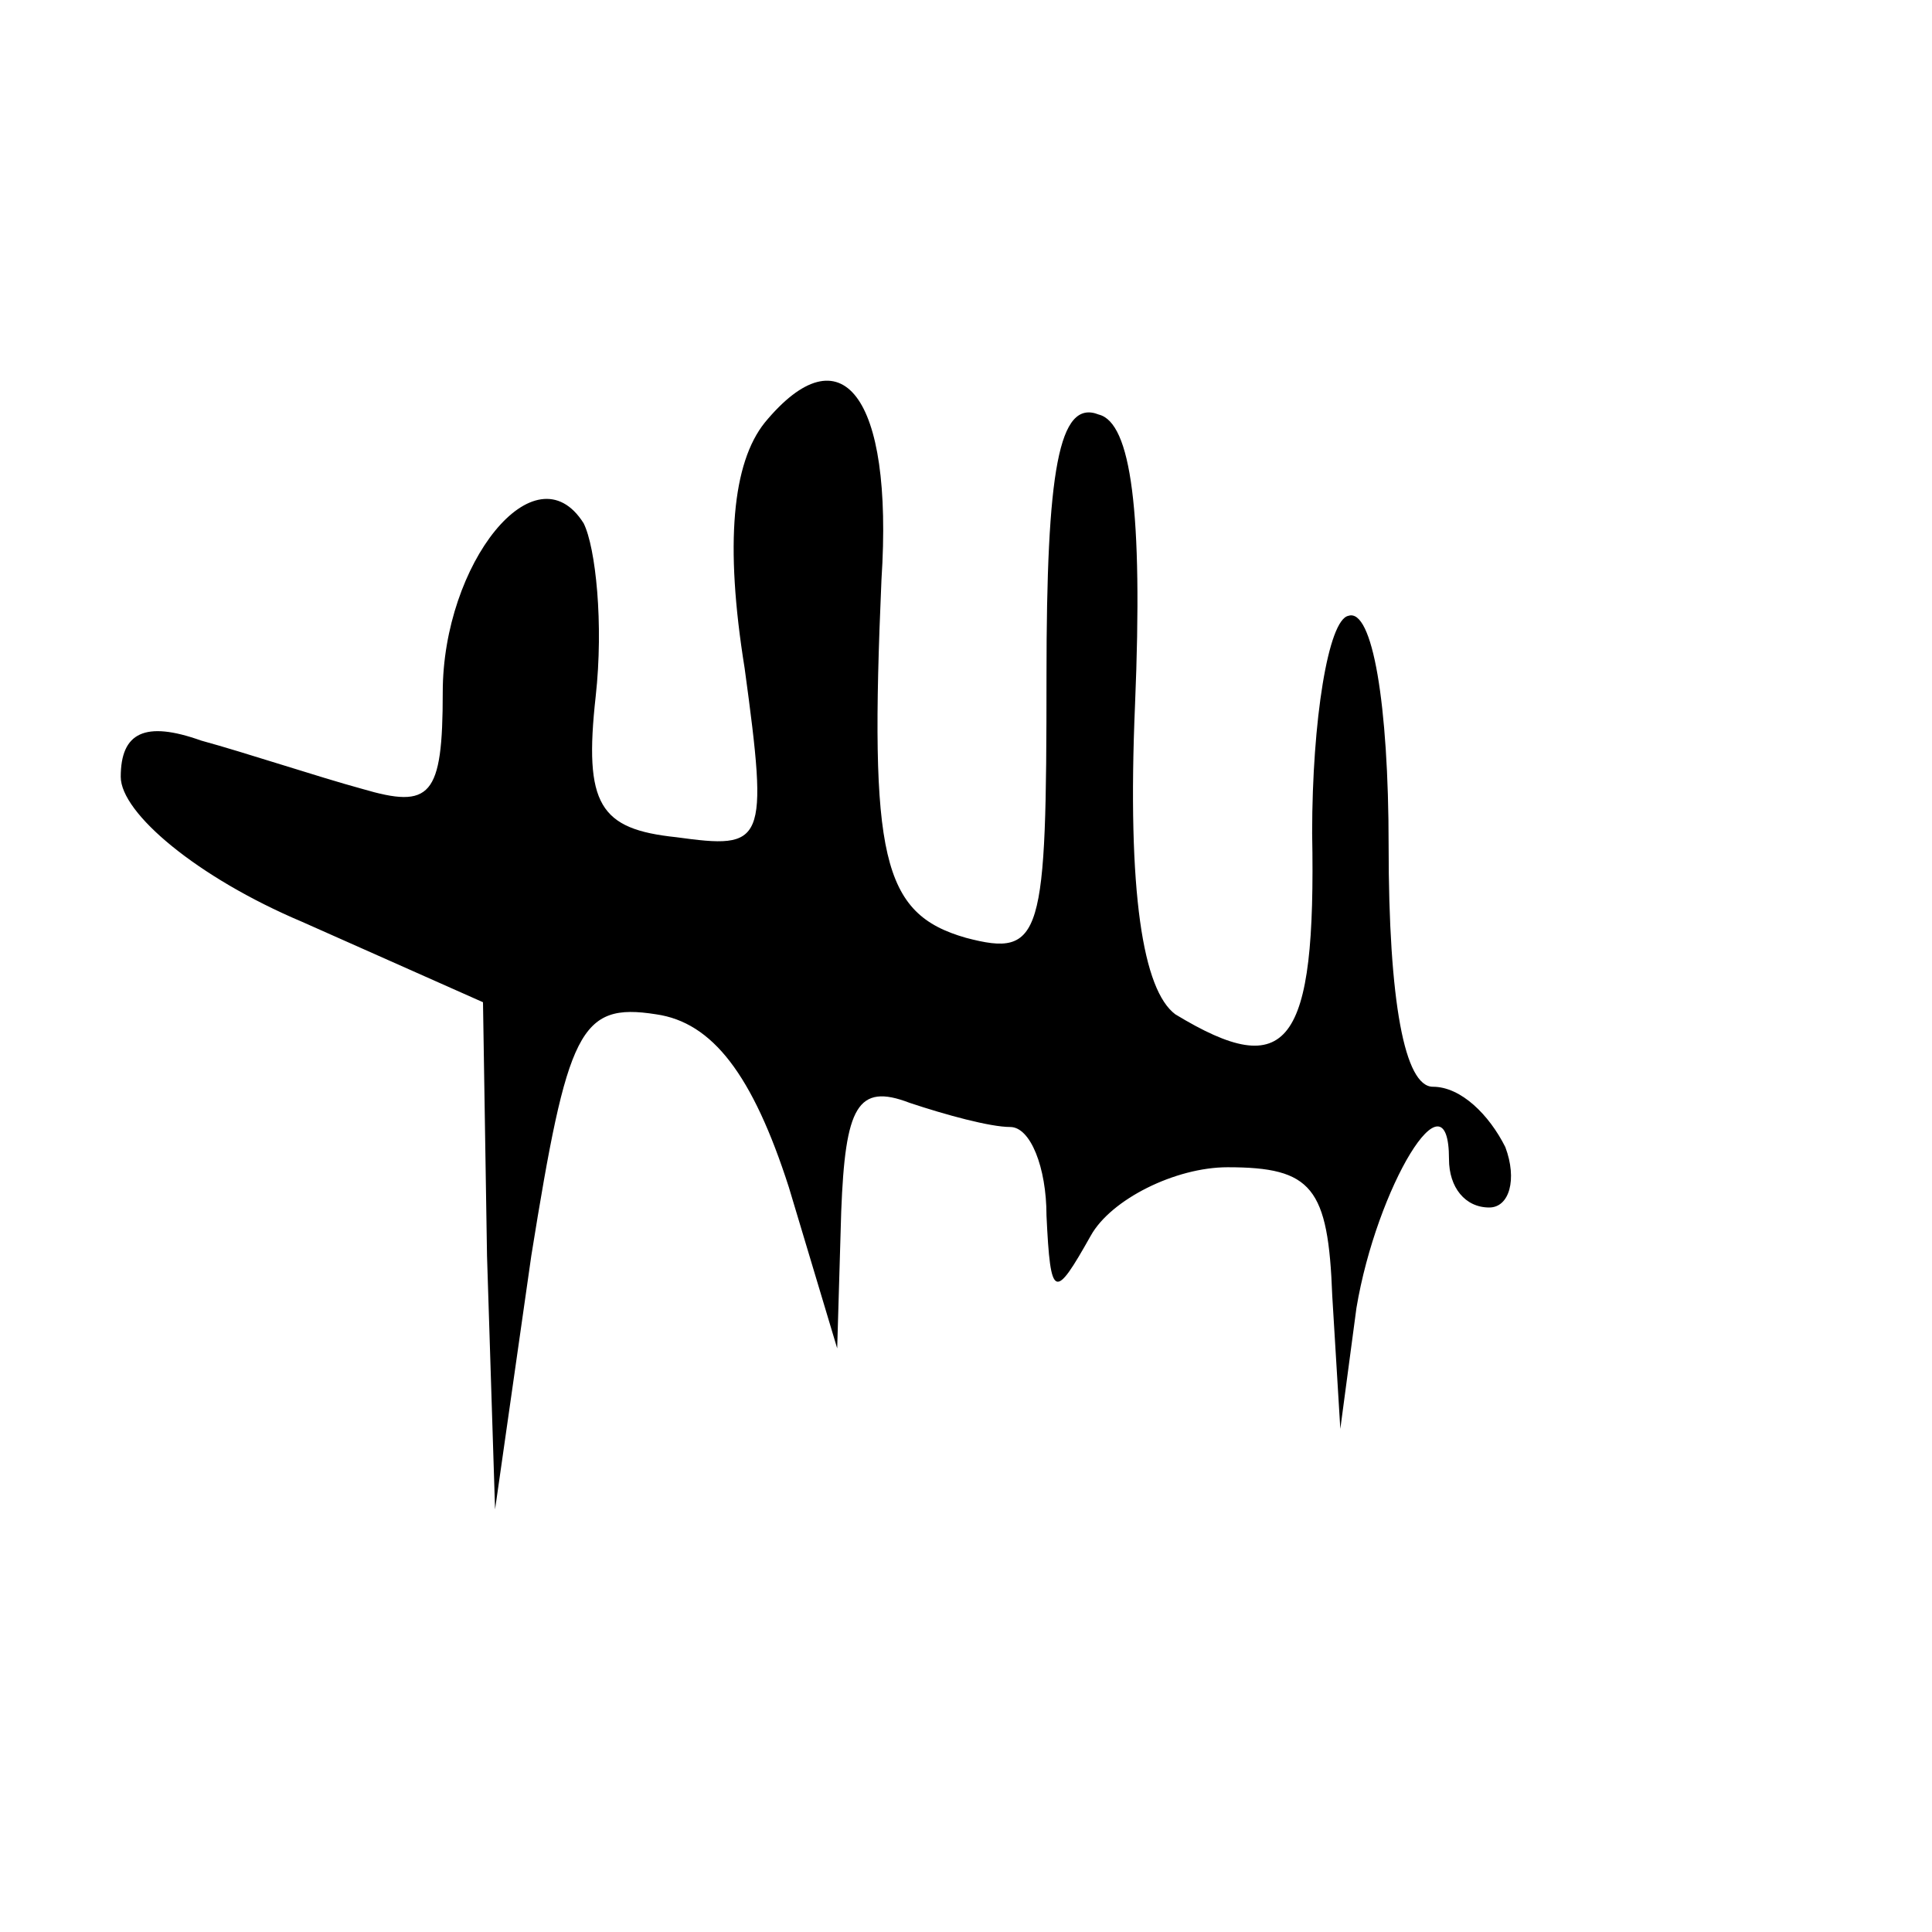 <?xml version="1.0" standalone="no"?>
<!DOCTYPE svg PUBLIC "-//W3C//DTD SVG 20010904//EN"
 "http://www.w3.org/TR/2001/REC-SVG-20010904/DTD/svg10.dtd">
<svg version="1.0" xmlns="http://www.w3.org/2000/svg"
 width="48pt" height="48pt" viewBox="0 0 48 48"
 preserveAspectRatio="xMidYMid meet">

<g transform="translate(0,48) scale(0.1,-0.1)"
fill="#000000" stroke="none">
<path d="M190 375 c-8 -10 -10 -30 -5 -61 6 -44 5 -45 -17 -42 -19 2 -23 8
-20 35 2 18 0 37 -3 43 -12 19 -35 -10 -35 -42 0 -26 -3 -29 -20 -24 -11 3
-29 9 -40 12 -14 5 -20 2 -20 -9 0 -9 19 -25 45 -36 l45 -20 1 -63 2 -63 9 63
c9 56 12 63 31 60 14 -2 24 -15 33 -43 l12 -40 1 34 c1 26 4 32 17 27 9 -3 20
-6 25 -6 5 0 9 -10 9 -22 1 -21 2 -21 11 -5 5 9 21 17 34 17 21 0 25 -5 26
-32 l2 -33 4 30 c5 30 23 60 23 37 0 -7 4 -12 10 -12 5 0 7 7 4 15 -4 8 -11
15 -18 15 -7 0 -11 21 -11 60 0 35 -4 59 -10 57 -5 -1 -9 -26 -9 -54 1 -53 -6
-62 -34 -45 -8 6 -12 30 -10 77 2 48 -1 70 -9 72 -10 4 -13 -14 -13 -65 0 -65
-1 -70 -20 -65 -21 6 -24 20 -21 89 3 46 -10 62 -29 39z"/>
</g>
</svg>
